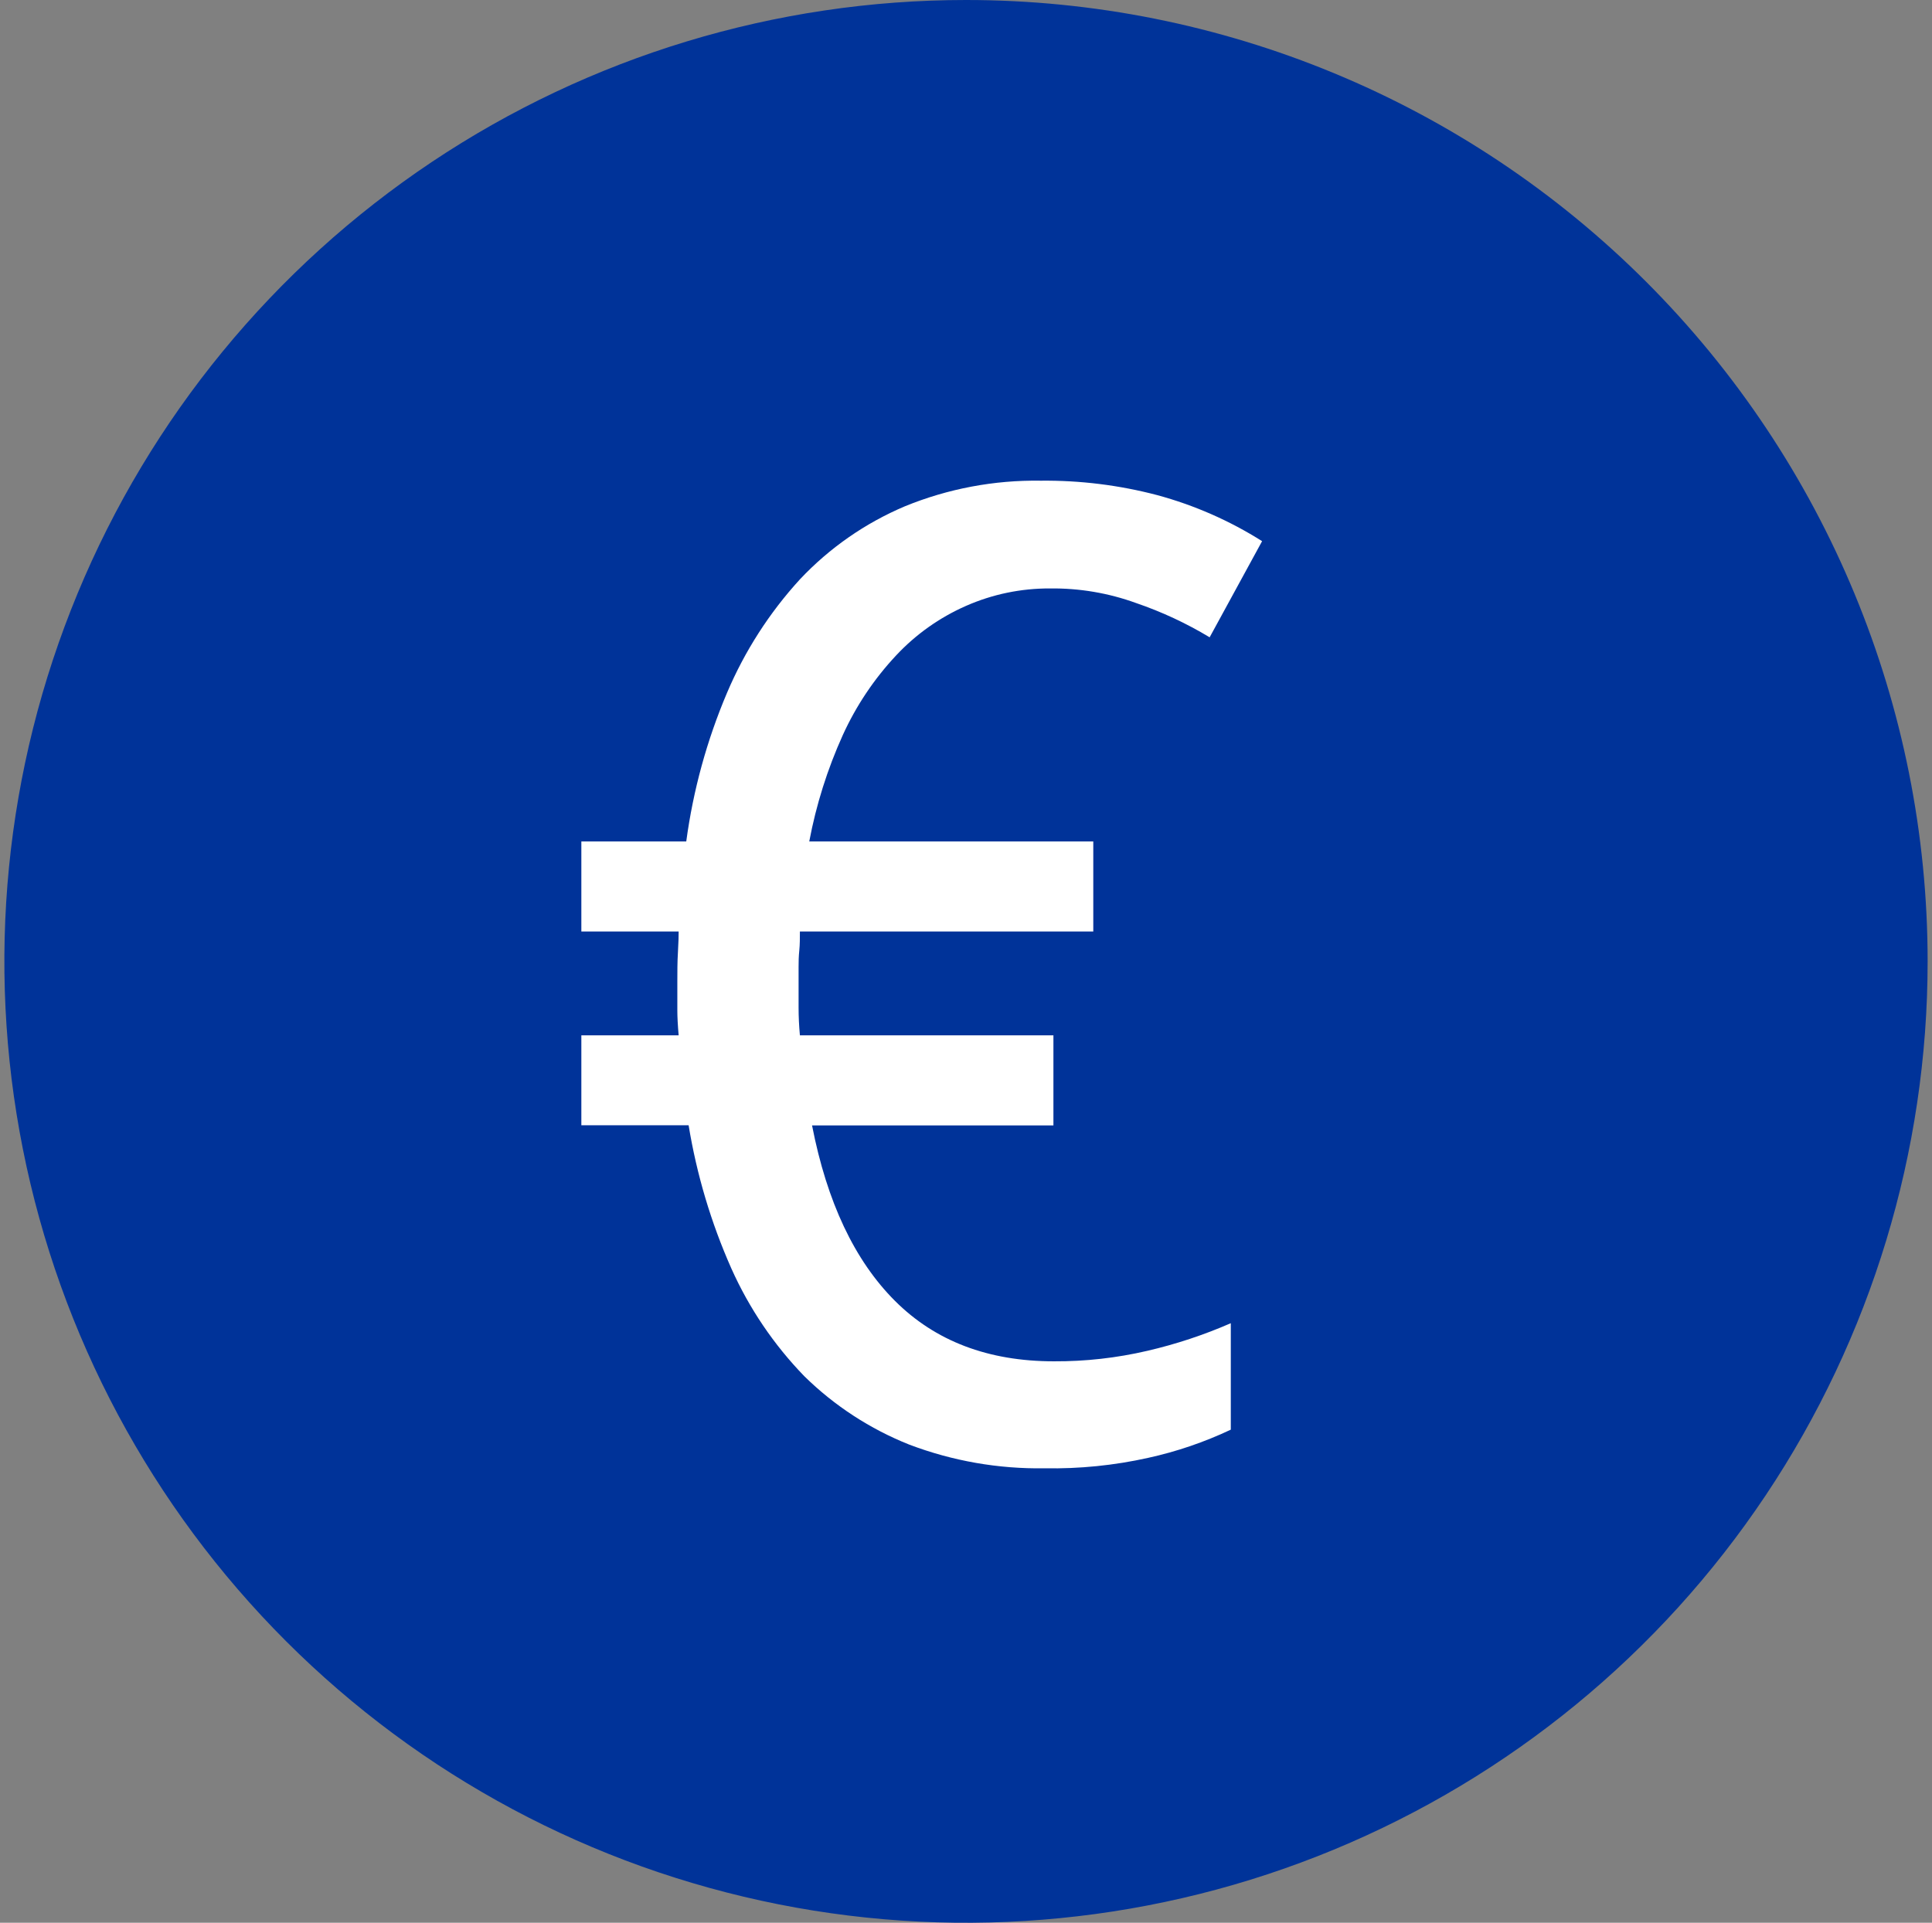 <svg width="221" height="220" viewBox="0 0 221 220" fill="none" xmlns="http://www.w3.org/2000/svg">
<rect x="0" y="0" width="221" height="220" fill="#808080" stroke="none"/>
<g clip-path="url(#clip0_2_20606)">
<path d="M220.5 110C220.5 131.756 214.049 153.023 201.962 171.113C189.875 189.202 172.695 203.301 152.595 211.627C132.495 219.952 110.378 222.131 89.04 217.886C67.702 213.642 48.102 203.166 32.718 187.782C17.334 172.398 6.858 152.798 2.614 131.46C-1.631 110.122 0.548 88.005 8.873 67.905C17.199 47.805 31.298 30.625 49.387 18.538C67.477 6.451 88.744 0 110.5 0C139.674 0 167.653 11.589 188.282 32.218C208.911 52.847 220.5 80.826 220.5 110Z" fill="#003399"/>
<path d="M120.11 67.33C116.798 67.312 113.52 67.993 110.49 69.33C107.47 70.659 104.751 72.588 102.5 75C99.989 77.682 97.932 80.756 96.41 84.1C94.649 87.993 93.36 92.082 92.57 96.28H125.06V106.58H91.5C91.5 107.34 91.5 108.06 91.43 108.76C91.36 109.46 91.35 109.99 91.35 110.64V115.31C91.35 116.31 91.4 117.36 91.5 118.46H120.5V128.77H92.89C94.597 137.537 97.757 144.227 102.37 148.84C106.983 153.453 113.047 155.76 120.56 155.76C124.155 155.779 127.739 155.376 131.24 154.56C134.513 153.802 137.71 152.744 140.79 151.4V163.58C137.765 165.01 134.588 166.094 131.32 166.81C127.441 167.673 123.473 168.072 119.5 168C114.212 168.087 108.955 167.167 104.01 165.29C99.53 163.507 95.45 160.849 92.01 157.47C88.528 153.879 85.702 149.706 83.66 145.14C81.339 139.907 79.695 134.399 78.77 128.75H66.5V118.46H77.63C77.53 117.313 77.48 116.363 77.48 115.61V112.3C77.48 111.2 77.48 110.07 77.55 108.92C77.62 107.77 77.63 106.99 77.63 106.58H66.5V96.28H78.5C79.287 90.431 80.854 84.713 83.16 79.28C85.184 74.504 88.008 70.107 91.51 66.28C94.886 62.693 98.973 59.849 103.51 57.93C108.442 55.912 113.732 54.916 119.06 55C123.55 54.953 128.027 55.508 132.37 56.65C136.611 57.798 140.656 59.574 144.37 61.92L138.37 72.92C135.714 71.317 132.895 70.003 129.96 69C126.804 67.853 123.467 67.288 120.11 67.33Z" fill="white"/>
</g>
<defs>
<clipPath id="clip0_2_20606">
<rect width="220" height="220" fill="white" transform="translate(0.5)"/>
</clipPath>
</defs>
</svg>
